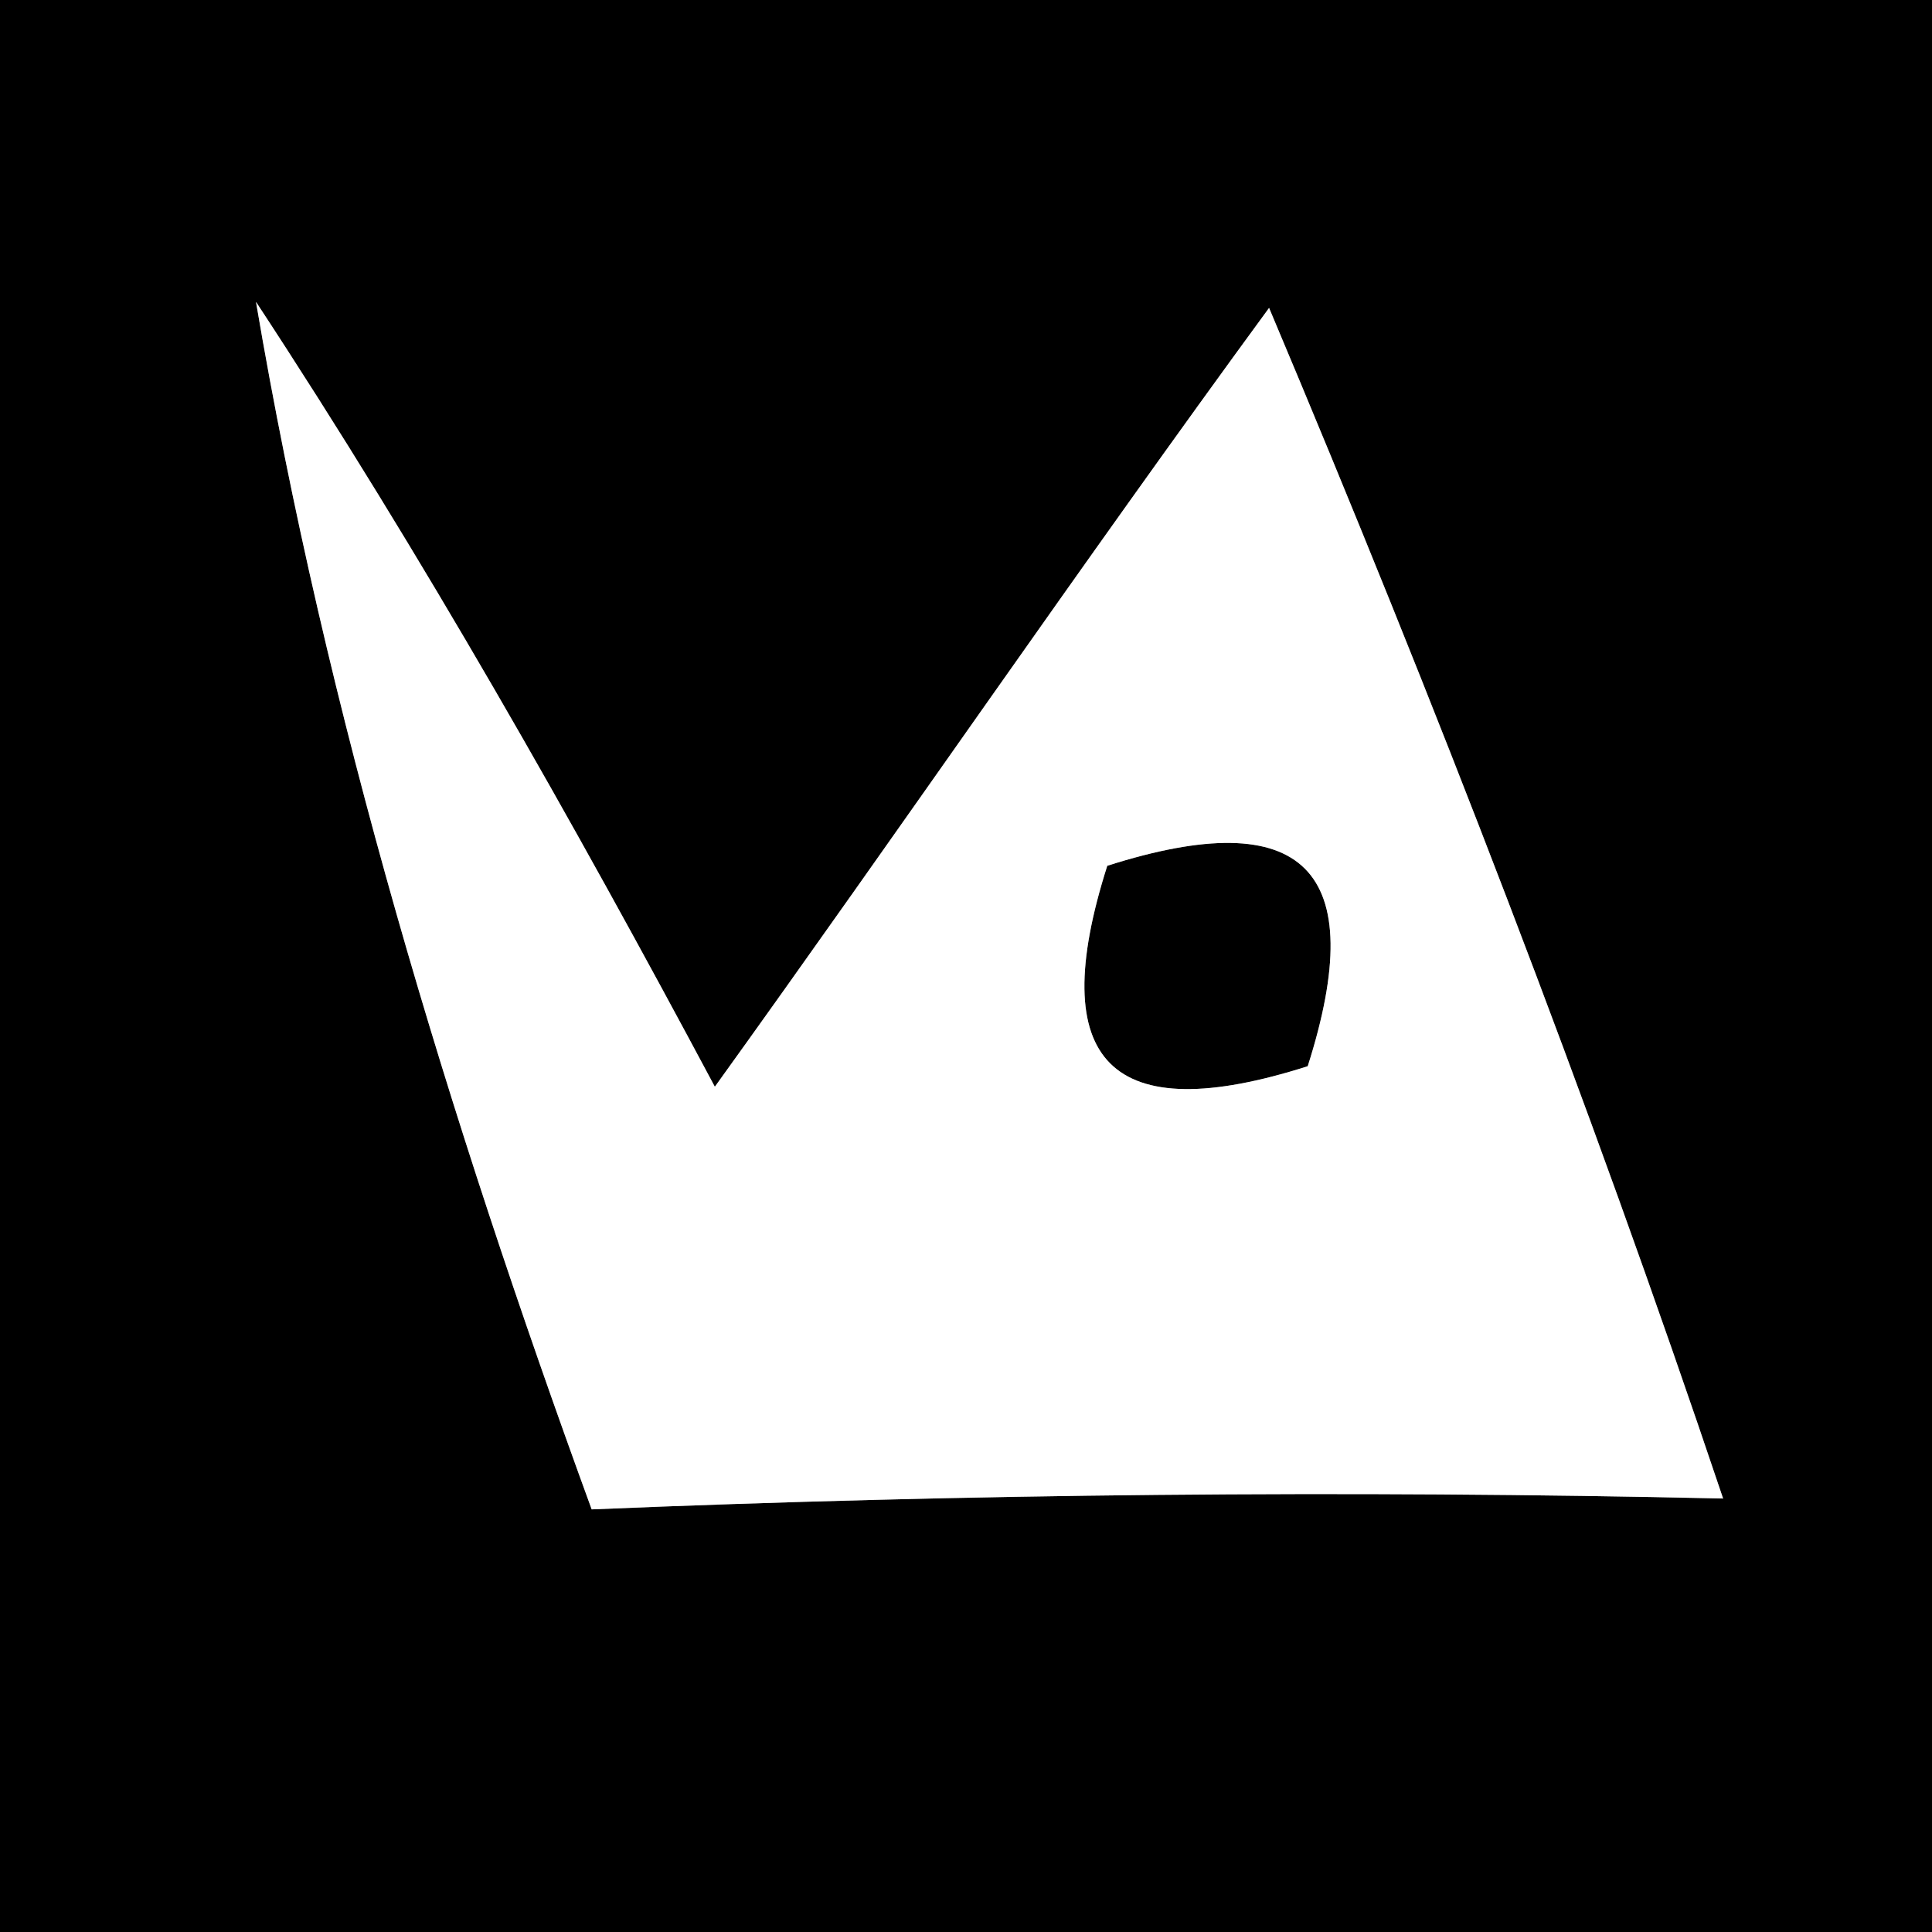 <?xml version="1.0" encoding="UTF-8" ?>
<!DOCTYPE svg PUBLIC "-//W3C//DTD SVG 1.1//EN" "http://www.w3.org/Graphics/SVG/1.1/DTD/svg11.dtd">
<svg width="16pt" height="16pt" viewBox="0 0 16 16" version="1.1" xmlns="http://www.w3.org/2000/svg">
<rect x="0" y="0" width="16" height="16" fill="#808080" stroke="none"/>
<g id="#000000ff">
<path fill="#000000" opacity="1.00" d=" M 0.00 0.00 L 16.00 0.00 L 16.00 16.00 L 0.00 16.00 L 0.00 0.00 M 2.12 2.50 C 2.70 5.92 3.71 9.24 4.90 12.50 C 8.02 12.37 11.15 12.34 14.27 12.41 C 13.15 9.08 11.88 5.80 10.51 2.55 C 8.95 4.68 7.46 6.86 5.92 9.00 C 4.74 6.79 3.50 4.60 2.12 2.50 Z" />
<path fill="#000000" opacity="1.00" d=" M 9.17 7.17 C 10.80 6.65 11.35 7.20 10.83 8.83 C 9.20 9.35 8.65 8.80 9.17 7.17 Z" />
</g>
<g id="#ffffffff">
<path fill="#ffffff" opacity="1.00" d=" M 2.12 2.50 C 3.50 4.60 4.74 6.79 5.92 9.00 C 7.46 6.86 8.95 4.68 10.51 2.55 C 11.88 5.80 13.15 9.08 14.27 12.41 C 11.15 12.34 8.02 12.37 4.90 12.50 C 3.71 9.24 2.70 5.92 2.12 2.50 M 9.17 7.17 C 8.65 8.80 9.20 9.35 10.83 8.83 C 11.35 7.20 10.80 6.65 9.17 7.17 Z" />
</g>
</svg>

